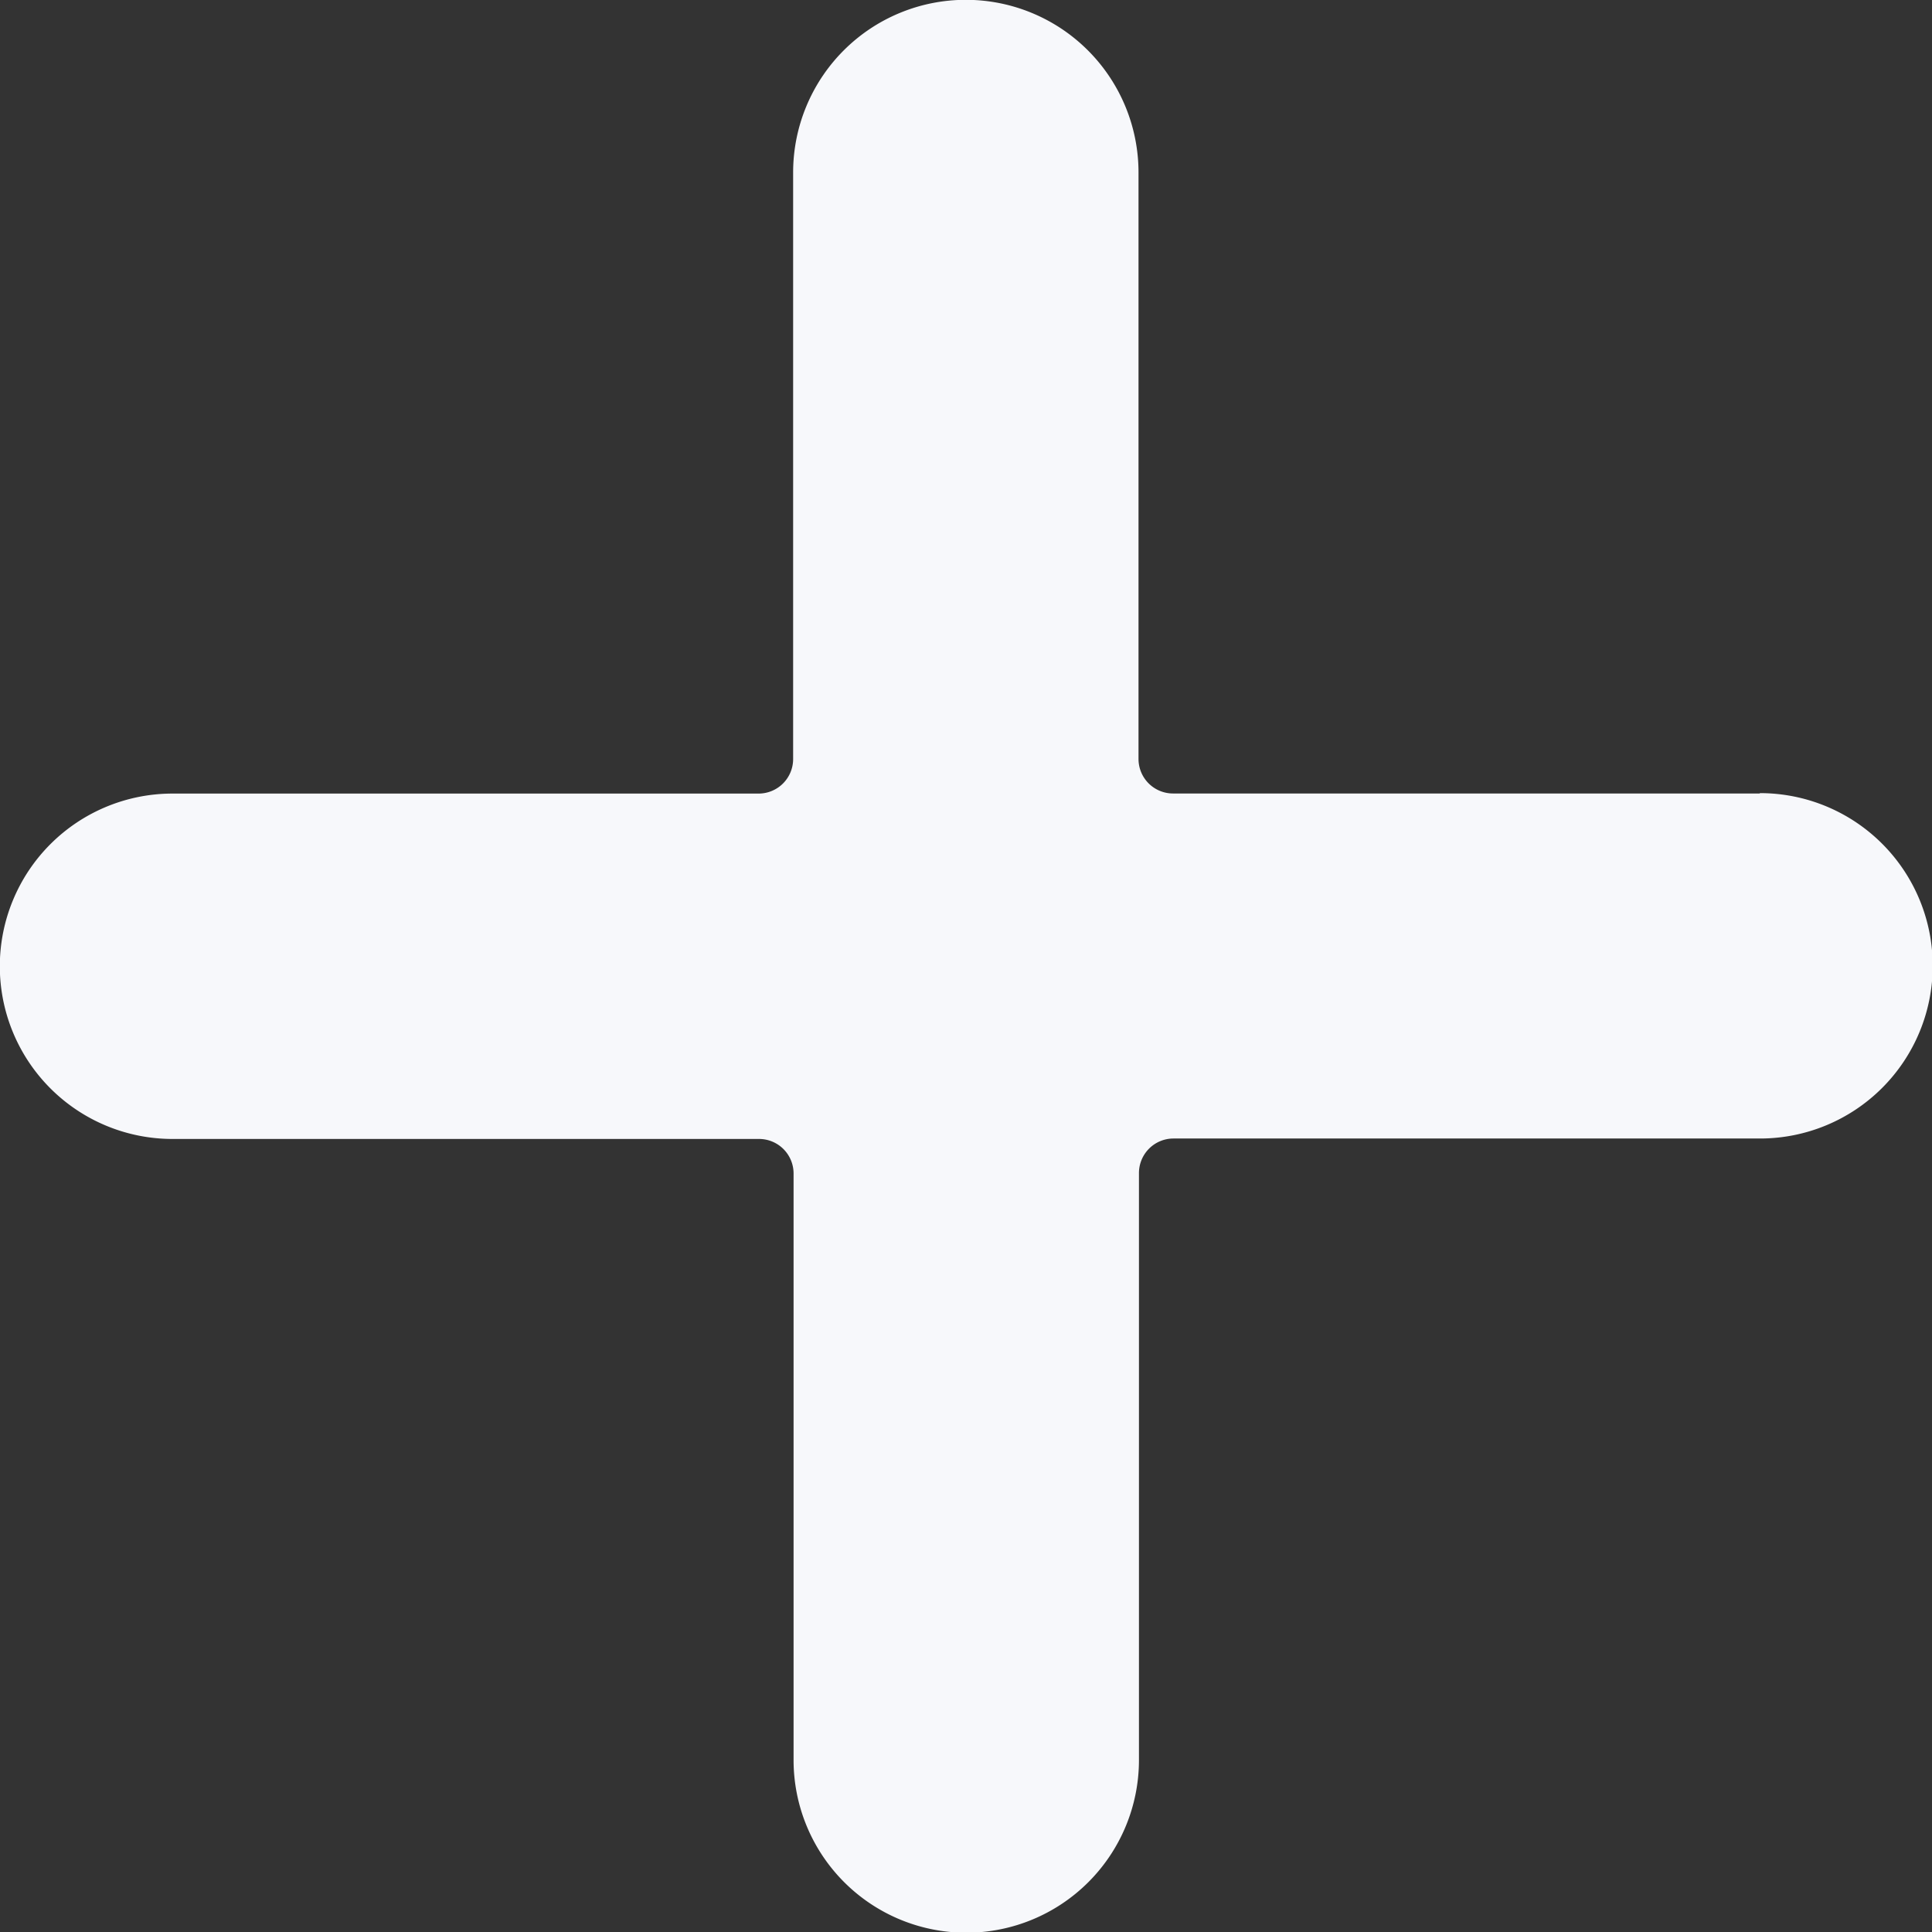 <svg xmlns="http://www.w3.org/2000/svg" width="21.816" height="21.816" viewBox="0 0 21.816 21.816">
  <rect x="0" y="0" width="21.816" height="21.816" fill="#333333" stroke="none"/>
  <path id="subscribe" d="M19.869,8.96H13.246a.39.39,0,0,1-.39-.39V1.948a1.948,1.948,0,0,0-3.9,0V8.571a.39.39,0,0,1-.39.39H1.948a1.948,1.948,0,0,0,0,3.9H8.571a.39.39,0,0,1,.39.39v6.623a1.948,1.948,0,1,0,3.9,0V13.246a.39.39,0,0,1,.39-.39h6.623a1.948,1.948,0,1,0,0-3.9Zm0,0" fill="#f7f8fb"/>
</svg>
